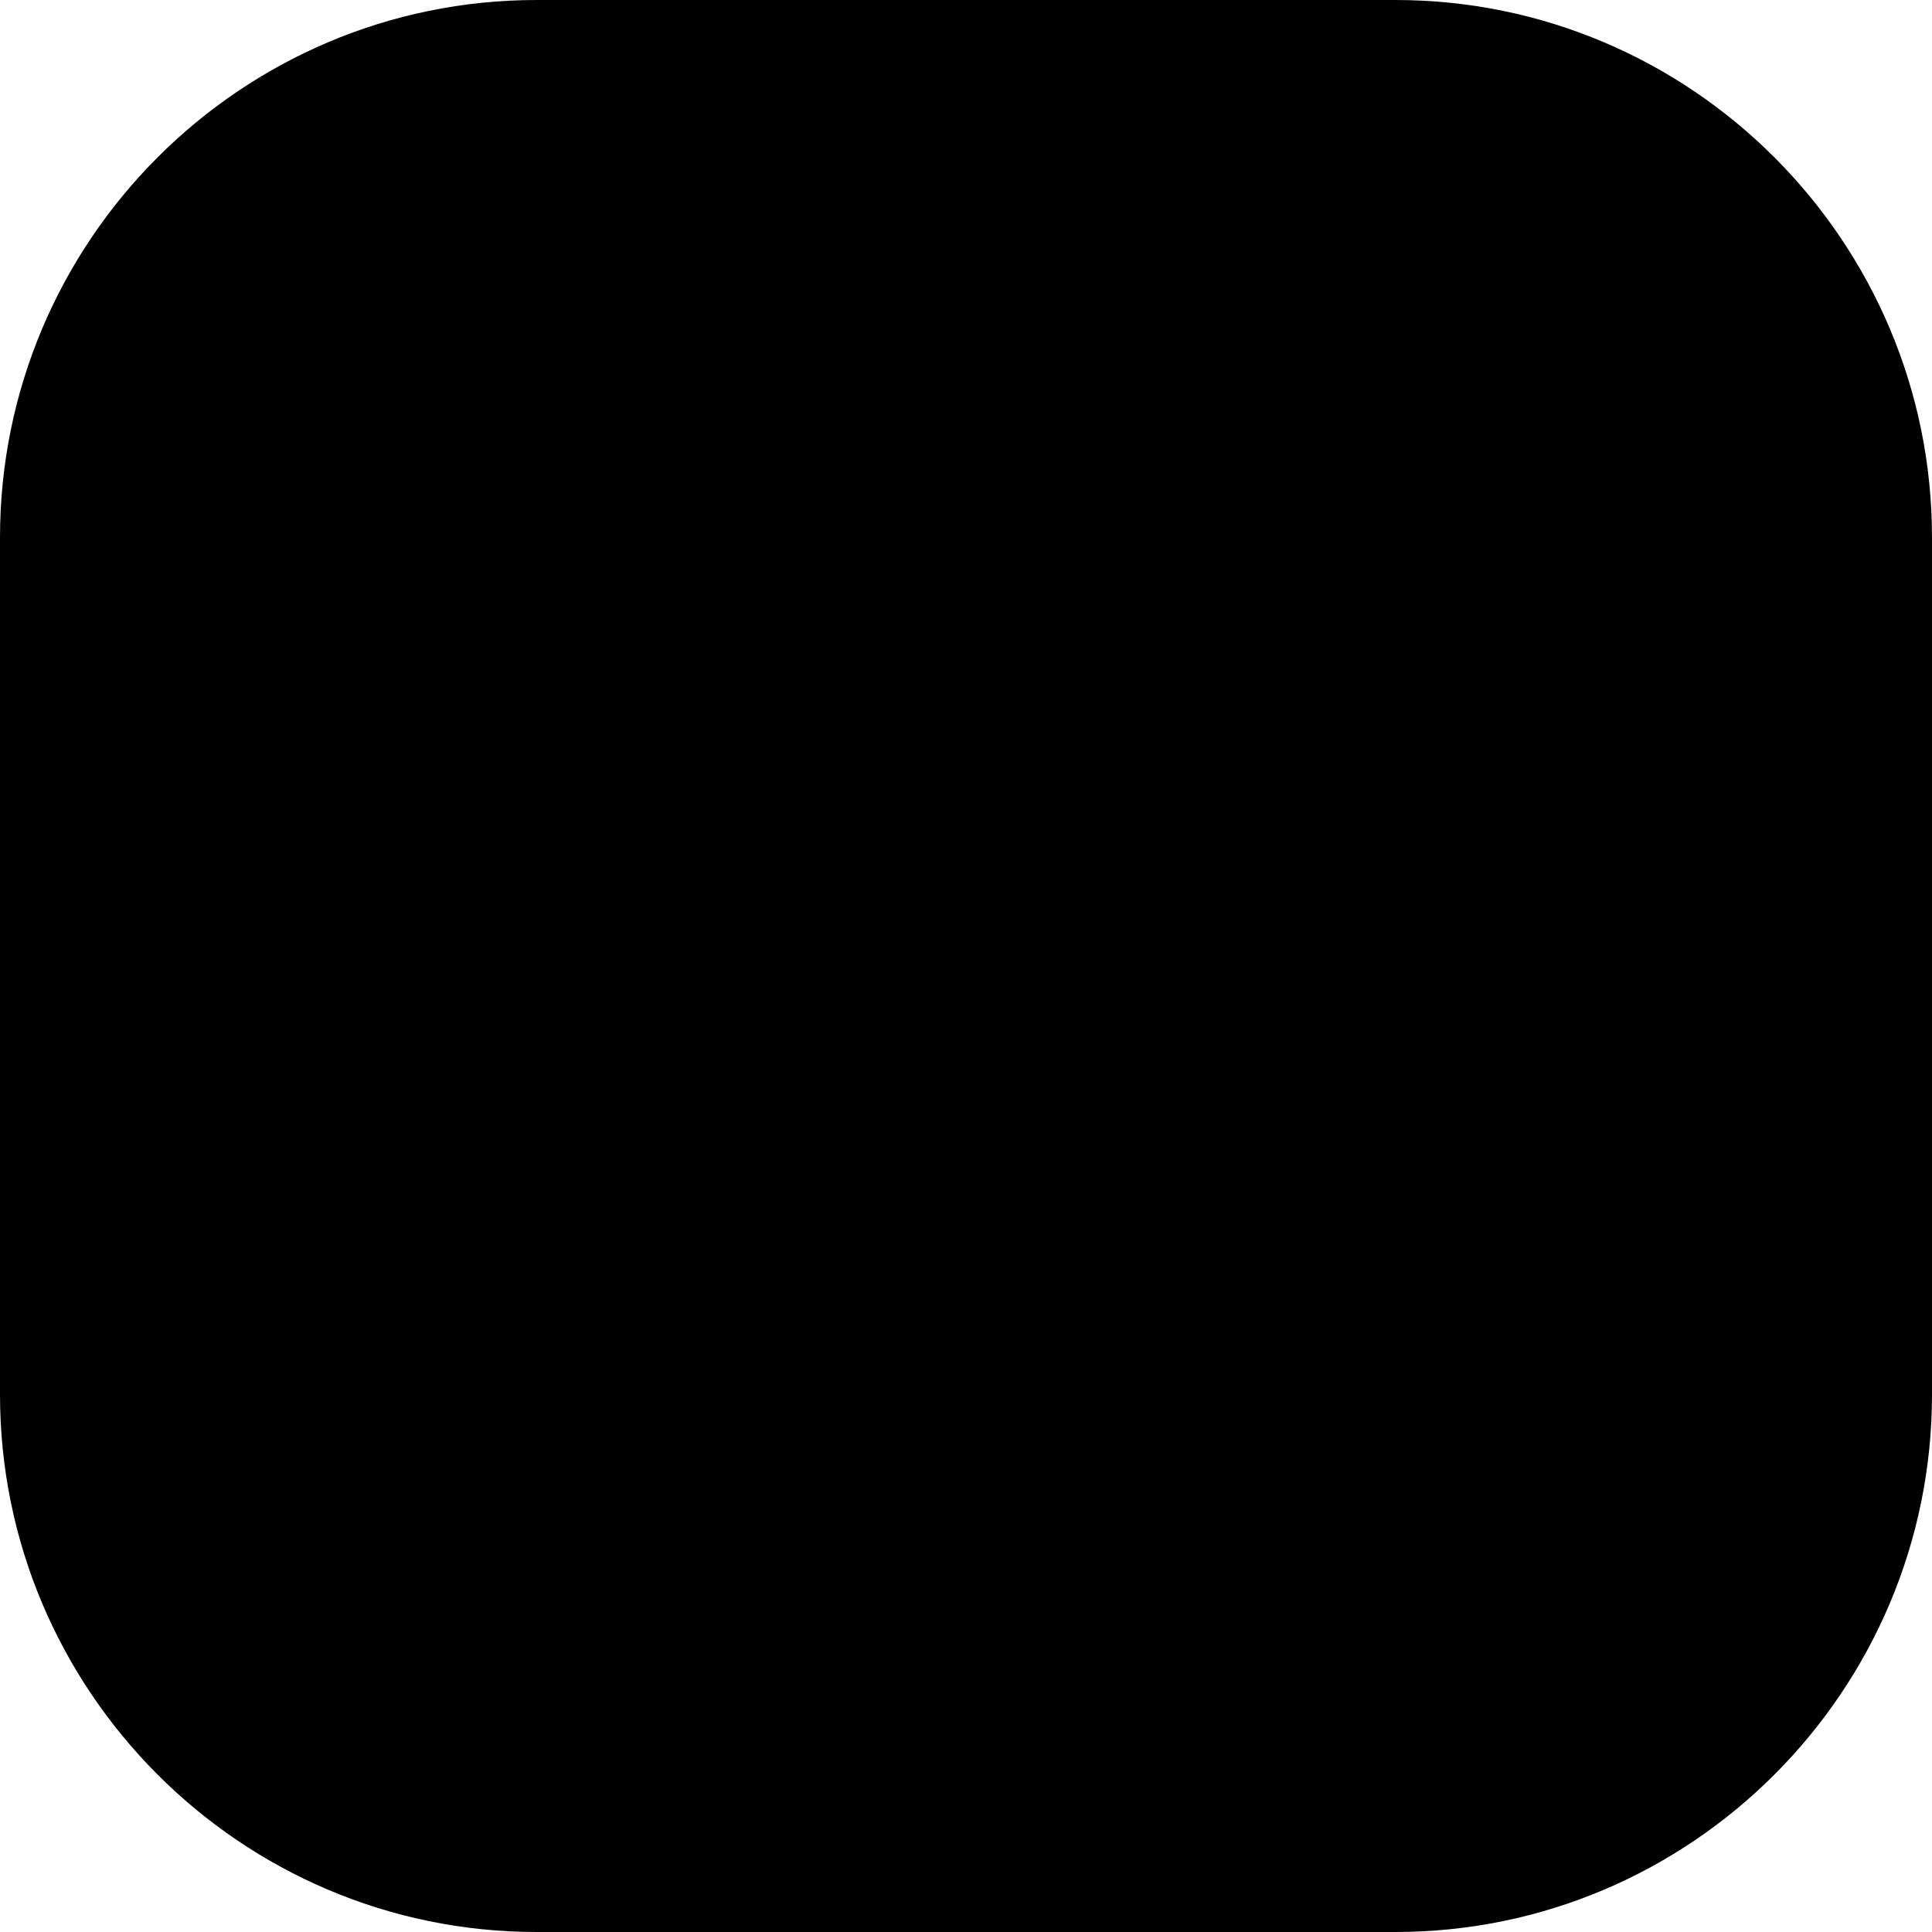 <svg width="16px" height="16px" viewBox="0 0 16 16" version="1.1"
     xmlns="http://www.w3.org/2000/svg" xmlns:xlink="http://www.w3.org/1999/xlink">
    <path class="bg"
          d="M5,16 C2.665,16 0,13.34 0,11 L0,5 C0,2.66 2.665,0 5,0 L11,0 C13.335,0 16,2.66 16,5 L16,11 C16,13.34 13.335,16 11,16 L4.235,16"/>
    <path class="border"
          d="M11.556,0.889 C13.519,0.889 15.111,2.484 15.111,4.452 L15.111,11.548 C15.111,13.516 13.519,15.111 11.556,15.111 L4.444,15.111 C2.481,15.111 0.889,13.516 0.889,11.548 L0.889,4.452 C0.889,2.484 2.481,0.889 4.444,0.889 L11.556,0.889 M11.556,0 L4.444,0 C1.994,0 0,1.996 0,4.452 L0,11.548 C0,14.003 1.994,16 4.444,16 L11.556,16 C14.006,16 16,14.003 16,11.548 L16,4.452 C16,1.996 14.006,0 11.556,0"/>
    <path class="check"
          d="M4.008,8.344 C4.039,8.549 4.153,8.744 4.342,8.878 L7.123,10.839 C7.498,11.105 8.03,11.034 8.314,10.681 L11.826,6.297 C12.112,5.941 12.038,5.434 11.662,5.165 C11.287,4.894 10.751,4.964 10.467,5.32 L7.467,9.065 L5.364,7.584 C4.987,7.317 4.452,7.39 4.17,7.747 C4.03,7.925 3.978,8.14 4.008,8.344"/>
    <path class="minus"
          d="M12,8 C12,8.552 11.602,9 11.111,9 L4.889,9 C4.398,9 4,8.552 4,8 C4,7.448 4.398,7 4.889,7 L11.111,7 C11.602,7 12,7.448 12,8"/>
</svg>
